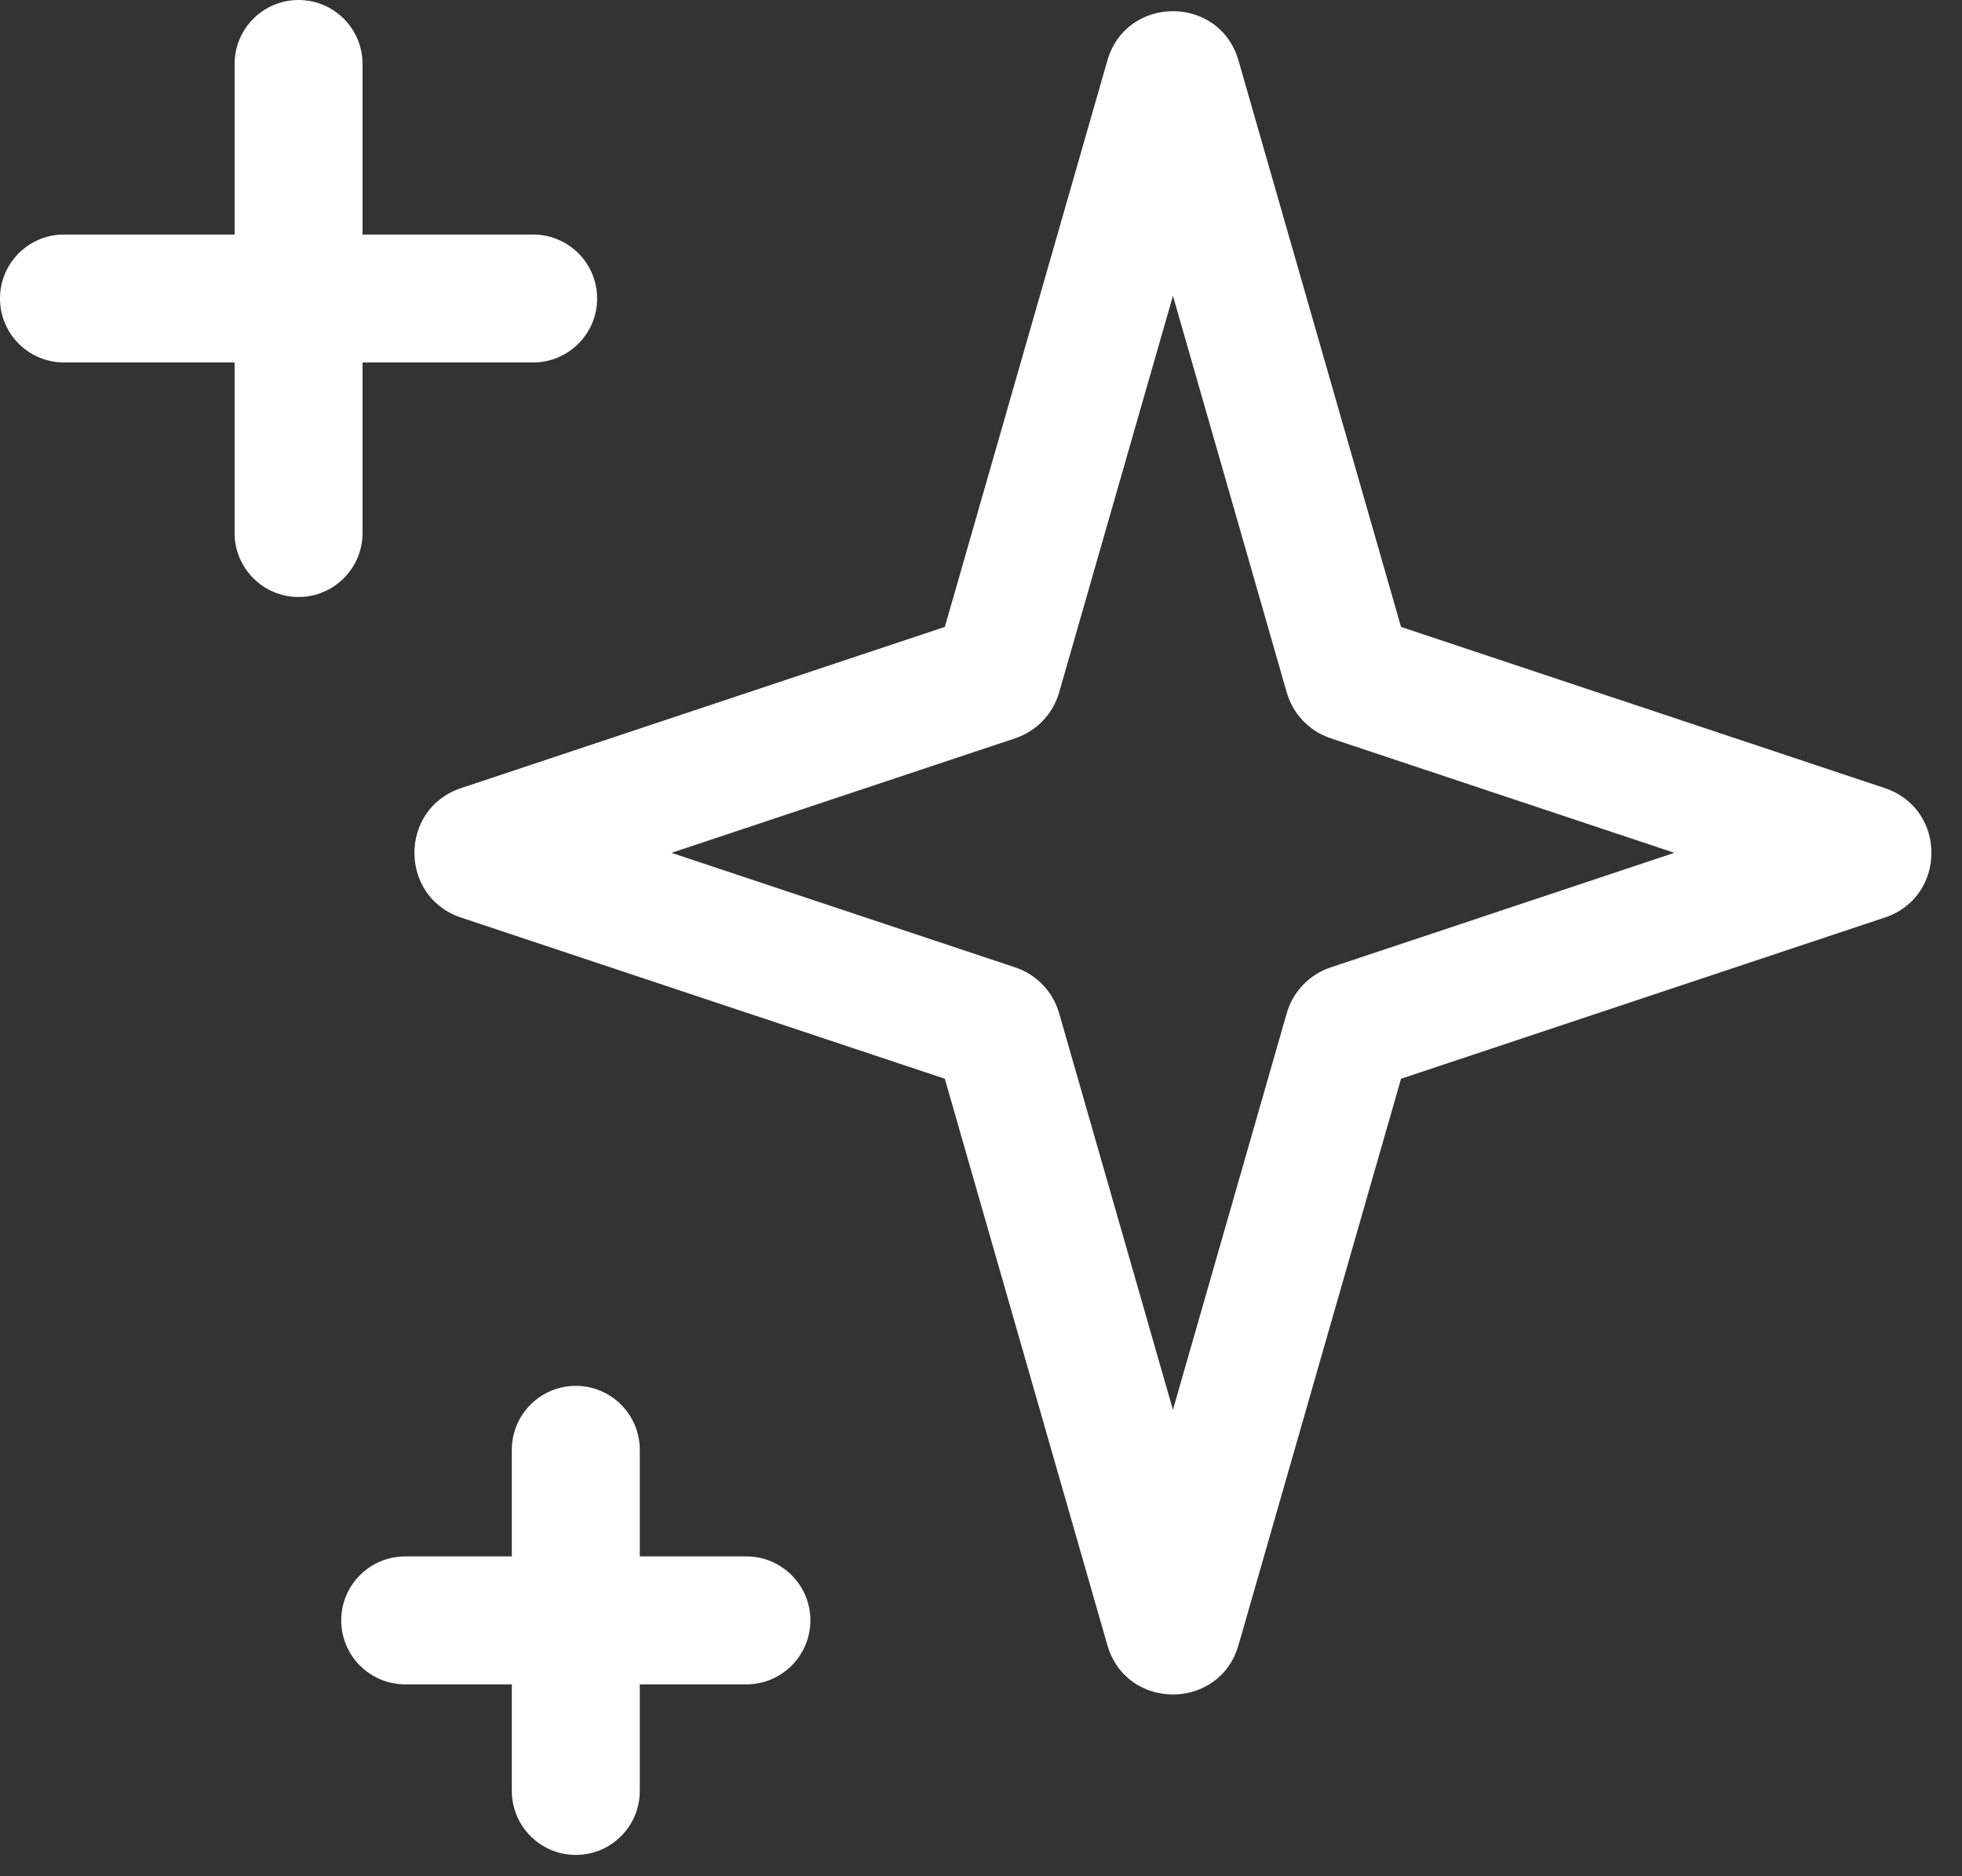 <svg width="23" height="22" viewBox="0 0 23 22" fill="none" xmlns="http://www.w3.org/2000/svg">
<rect x="0" y="0" width="23" height="22" fill="#333333" stroke="none"/>
<path d="M4.25 0.75C4.25 0.336 3.914 0 3.5 0C3.086 0 2.75 0.336 2.75 0.75V2.75L0.75 2.75C0.336 2.75 0 3.086 0 3.5C0 3.914 0.336 4.25 0.75 4.25H2.75V6.25C2.75 6.664 3.086 7 3.5 7C3.914 7 4.25 6.664 4.25 6.25V4.25L6.25 4.25C6.664 4.25 7 3.914 7 3.5C7 3.086 6.664 2.75 6.25 2.75H4.25V0.75Z" fill="white"/>
<path fill-rule="evenodd" clip-rule="evenodd" d="M12.981 0.711C13.203 -0.062 14.297 -0.062 14.519 0.711L16.424 7.351L22.095 9.241C22.824 9.484 22.824 10.516 22.095 10.759L16.424 12.649L14.519 19.289C14.297 20.062 13.203 20.062 12.981 19.289L11.076 12.649L5.405 10.759C4.676 10.516 4.676 9.484 5.405 9.241L11.076 7.351L12.981 0.711ZM13.75 3.469L12.416 8.119C12.343 8.373 12.15 8.574 11.9 8.657L7.872 10L11.9 11.343C12.15 11.426 12.343 11.627 12.416 11.881L13.75 16.531L15.084 11.881C15.157 11.627 15.35 11.426 15.6 11.343L19.628 10L15.6 8.657C15.35 8.574 15.157 8.373 15.084 8.119L13.75 3.469Z" fill="white"/>
<path d="M6.75 16.25C7.164 16.25 7.5 16.586 7.5 17V18.25H8.75C9.164 18.25 9.5 18.586 9.5 19C9.5 19.414 9.164 19.75 8.75 19.75H7.5V21C7.5 21.414 7.164 21.75 6.75 21.75C6.336 21.75 6 21.414 6 21V19.75H4.75C4.336 19.75 4 19.414 4 19C4 18.586 4.336 18.25 4.75 18.25H6V17C6 16.586 6.336 16.25 6.75 16.25Z" fill="white"/>
</svg>
